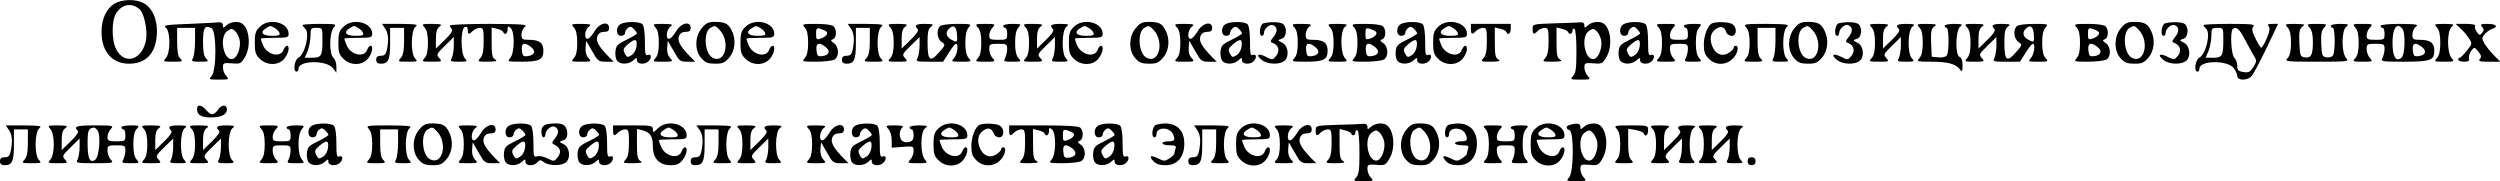 <?xml version="1.0" encoding="UTF-8" standalone="no"?>
<!DOCTYPE svg PUBLIC "-//W3C//DTD SVG 20010904//EN" "http://www.w3.org/TR/2001/REC-SVG-20010904/DTD/svg10.dtd">
<svg version="1.0" xmlns="http://www.w3.org/2000/svg" width="1256pt" height="91pt" viewBox="0 0 1256 91" preserveAspectRatio="xMidYMid meet">
<g transform="translate(0,91) scale(0.1,-0.1)" fill="#000000" stroke="none">
<path d="M574 891 c-40 -25 -64 -77 -64 -141 0 -99 53 -160 138 -160 85 0 134 51 140 146 5 73 -22 135 -68 159 -40 21 -108 19 -146 -4z m128 -28 c22 -19 40 -106 32 -152 -18 -102 -107 -131 -150 -49 -24 45 -24 147 0 182 30 46 78 54 118 19z"/>
<path d="M951 790 c-116 -4 -132 -7 -118 -19 24 -19 24 -127 0 -153 -15 -17 -14 -18 36 -18 48 0 51 1 37 16 -12 11 -16 35 -16 85 l0 69 45 0 45 0 0 -66 c0 -36 -5 -74 -10 -85 -10 -17 -7 -19 35 -19 42 0 45 1 31 16 -12 11 -16 35 -16 84 0 71 9 86 43 68 25 -13 26 -212 0 -240 -15 -17 -14 -18 37 -18 51 0 52 1 37 18 -10 10 -17 30 -17 43 0 22 3 24 45 21 41 -4 46 -2 65 30 32 52 24 145 -14 170 -19 13 -59 9 -78 -9 -17 -15 -18 -15 -18 0 0 10 -7 16 -17 15 -10 -1 -78 -5 -152 -8z m253 -80 c7 -36 -10 -86 -32 -95 -47 -18 -74 108 -30 139 20 14 24 14 39 0 9 -8 19 -28 23 -44z"/>
<path d="M1305 775 c-21 -20 -25 -34 -25 -80 0 -46 4 -60 25 -80 35 -36 96 -35 124 1 22 27 28 64 12 64 -5 0 -12 -9 -16 -19 -14 -44 -86 -27 -105 25 -6 14 -10 27 -10 30 0 2 32 4 70 4 63 0 70 2 70 20 0 58 -98 82 -145 35z m74 -5 c10 -5 21 -16 25 -25 4 -12 -3 -15 -39 -15 -48 0 -62 19 -27 39 21 13 20 13 41 1z"/>
<path d="M1725 775 c-21 -20 -25 -34 -25 -80 0 -46 4 -60 25 -80 35 -36 96 -35 124 1 22 27 28 64 12 64 -5 0 -12 -9 -16 -19 -14 -44 -86 -27 -105 25 -6 14 -10 27 -10 30 0 2 32 4 70 4 63 0 70 2 70 20 0 58 -98 82 -145 35z m74 -5 c10 -5 21 -16 25 -25 4 -12 -3 -15 -39 -15 -48 0 -62 19 -27 39 21 13 20 13 41 1z"/>
<path d="M3118 789 c-26 -14 -24 -59 2 -59 11 0 20 6 20 14 0 7 6 19 14 25 11 9 18 8 30 -4 9 -9 16 -19 16 -23 -1 -4 -24 -18 -53 -32 -45 -22 -52 -29 -55 -58 -2 -18 2 -40 9 -48 16 -19 58 -18 81 3 17 15 18 15 18 0 0 -20 40 -23 58 -5 17 17 15 39 -3 32 -13 -5 -15 6 -15 68 0 44 -5 79 -12 86 -15 15 -86 15 -110 1z m80 -110 c-2 -19 -12 -38 -25 -46 -20 -13 -23 -12 -34 8 -10 20 -8 26 15 46 37 31 48 29 44 -8z"/>
<path d="M3526 769 c-36 -42 -37 -115 -1 -153 19 -21 33 -26 69 -26 37 0 48 5 70 31 30 35 35 93 11 138 -17 33 -33 41 -85 41 -30 0 -44 -6 -64 -31z m91 -11 c54 -61 25 -171 -37 -138 -40 21 -48 128 -11 150 23 13 25 13 48 -12z"/>
<path d="M3745 775 c-21 -20 -25 -34 -25 -80 0 -46 4 -60 25 -80 35 -36 96 -35 124 1 22 27 28 64 12 64 -5 0 -12 -9 -16 -19 -14 -44 -86 -27 -105 25 -6 14 -10 27 -10 30 0 2 32 4 70 4 63 0 70 2 70 20 0 58 -98 82 -145 35z m74 -5 c10 -5 21 -16 25 -25 4 -12 -3 -15 -39 -15 -48 0 -62 19 -27 39 21 13 20 13 41 1z"/>
<path d="M5395 775 c-21 -20 -25 -34 -25 -80 0 -46 4 -60 25 -80 35 -36 96 -35 124 1 22 27 28 64 12 64 -5 0 -12 -9 -16 -19 -14 -44 -86 -27 -105 25 -6 14 -10 27 -10 30 0 2 32 4 70 4 63 0 70 2 70 20 0 58 -98 82 -145 35z m74 -5 c10 -5 21 -16 25 -25 4 -12 -3 -15 -39 -15 -48 0 -62 19 -27 39 21 13 20 13 41 1z"/>
<path d="M5706 769 c-36 -42 -37 -115 -1 -153 19 -21 33 -26 69 -26 37 0 48 5 70 31 30 35 35 93 11 138 -17 33 -33 41 -85 41 -30 0 -44 -6 -64 -31z m91 -11 c54 -61 25 -171 -37 -138 -40 21 -48 128 -11 150 23 13 25 13 48 -12z"/>
<path d="M6158 789 c-26 -14 -24 -59 2 -59 11 0 20 6 20 14 0 7 6 19 14 25 11 9 18 8 30 -4 9 -9 16 -19 16 -23 -1 -4 -24 -18 -53 -32 -45 -22 -52 -29 -55 -58 -2 -18 2 -40 9 -48 16 -19 58 -18 81 3 17 15 18 15 18 0 0 -20 40 -23 58 -5 17 17 15 39 -3 32 -13 -5 -15 6 -15 68 0 44 -5 79 -12 86 -15 15 -86 15 -110 1z m80 -110 c-2 -19 -12 -38 -25 -46 -20 -13 -23 -12 -34 8 -10 20 -8 26 15 46 37 31 48 29 44 -8z"/>
<path d="M6348 793 c-19 -5 -26 -63 -8 -63 6 0 10 6 10 14 0 21 28 46 45 40 23 -9 25 -32 4 -58 -18 -23 -19 -27 -4 -32 29 -11 36 -40 17 -64 -18 -22 -19 -22 -51 -6 -40 21 -55 11 -22 -15 29 -24 93 -25 116 -3 24 24 16 76 -14 90 -23 12 -23 12 -2 19 24 7 29 53 9 73 -12 12 -65 14 -100 5z"/>
<path d="M7038 789 c-26 -14 -24 -59 2 -59 11 0 20 6 20 14 0 7 6 19 14 25 11 9 18 8 30 -4 9 -9 16 -19 16 -23 -1 -4 -24 -18 -53 -32 -45 -22 -52 -29 -55 -58 -2 -18 2 -40 9 -48 16 -19 58 -18 81 3 17 15 18 15 18 0 0 -20 40 -23 58 -5 17 17 15 39 -3 32 -13 -5 -15 6 -15 68 0 44 -5 79 -12 86 -15 15 -86 15 -110 1z m80 -110 c-2 -19 -12 -38 -25 -46 -20 -13 -23 -12 -34 8 -10 20 -8 26 15 46 37 31 48 29 44 -8z"/>
<path d="M7225 775 c-21 -20 -25 -34 -25 -80 0 -46 4 -60 25 -80 35 -36 96 -35 124 1 22 27 28 64 12 64 -5 0 -12 -9 -16 -19 -14 -44 -86 -27 -105 25 -6 14 -10 27 -10 30 0 2 32 4 70 4 63 0 70 2 70 20 0 58 -98 82 -145 35z m74 -5 c10 -5 21 -16 25 -25 4 -12 -3 -15 -39 -15 -48 0 -62 19 -27 39 21 13 20 13 41 1z"/>
<path d="M7813 793 c-113 -4 -113 -4 -113 -28 0 -29 6 -31 26 -10 9 8 24 15 35 15 17 0 19 -7 19 -67 0 -48 -5 -72 -17 -85 -15 -17 -14 -18 38 -18 42 1 50 3 37 11 -15 8 -18 24 -18 86 l0 75 28 -7 c15 -3 29 -11 30 -16 6 -15 22 -10 22 7 0 8 5 12 10 9 6 -3 10 -52 10 -112 0 -85 -3 -110 -17 -125 -15 -17 -14 -18 37 -18 51 0 52 1 37 18 -10 10 -17 30 -17 43 0 22 3 24 45 21 41 -4 46 -2 65 30 32 52 24 145 -14 170 -19 13 -59 9 -78 -9 -17 -15 -18 -15 -18 0 0 10 -7 16 -17 15 -10 -1 -69 -4 -130 -5z m231 -83 c7 -36 -10 -86 -32 -95 -47 -18 -74 108 -30 139 20 14 24 14 39 0 9 -8 19 -28 23 -44z"/>
<path d="M8158 789 c-26 -14 -24 -59 2 -59 11 0 20 6 20 14 0 7 6 19 14 25 11 9 18 8 30 -4 9 -9 16 -19 16 -23 -1 -4 -24 -18 -53 -32 -45 -22 -52 -29 -55 -58 -2 -18 2 -40 9 -48 16 -19 58 -18 81 3 17 15 18 15 18 0 0 -20 40 -23 58 -5 17 17 15 39 -3 32 -13 -5 -15 6 -15 68 0 44 -5 79 -12 86 -15 15 -86 15 -110 1z m80 -110 c-2 -19 -12 -38 -25 -46 -20 -13 -23 -12 -34 8 -10 20 -8 26 15 46 37 31 48 29 44 -8z"/>
<path d="M8602 793 c-22 -9 -42 -60 -42 -108 0 -35 6 -52 25 -70 33 -34 87 -34 120 0 25 24 34 65 15 65 -5 0 -10 -4 -10 -10 0 -5 -11 -17 -24 -25 -34 -23 -71 -6 -86 39 -13 39 -3 68 28 85 21 11 36 4 45 -21 3 -10 16 -18 27 -18 27 0 28 45 1 60 -20 10 -76 12 -99 3z"/>
<path d="M9016 769 c-36 -42 -37 -115 -1 -153 19 -21 33 -26 69 -26 37 0 48 5 70 31 30 35 35 93 11 138 -17 33 -33 41 -85 41 -30 0 -44 -6 -64 -31z m91 -11 c54 -61 25 -171 -37 -138 -40 21 -48 128 -11 150 23 13 25 13 48 -12z"/>
<path d="M9238 793 c-19 -5 -26 -63 -8 -63 6 0 10 6 10 14 0 21 28 46 45 40 23 -9 25 -32 4 -58 -18 -23 -19 -27 -4 -32 29 -11 36 -40 17 -64 -18 -22 -19 -22 -51 -6 -40 21 -55 11 -22 -15 29 -24 93 -25 116 -3 24 24 16 76 -14 90 -23 12 -23 12 -2 19 24 7 29 53 9 73 -12 12 -65 14 -100 5z"/>
<path d="M10656 769 c-36 -42 -37 -115 -1 -153 19 -21 33 -26 69 -26 37 0 48 5 70 31 30 35 35 93 11 138 -17 33 -33 41 -85 41 -30 0 -44 -6 -64 -31z m91 -11 c54 -61 25 -171 -37 -138 -40 21 -48 128 -11 150 23 13 25 13 48 -12z"/>
<path d="M10878 793 c-19 -5 -26 -63 -8 -63 6 0 10 6 10 14 0 21 28 46 45 40 23 -9 25 -32 4 -58 -18 -23 -19 -27 -4 -32 29 -11 36 -40 17 -64 -18 -22 -19 -22 -51 -6 -40 21 -55 11 -22 -15 29 -24 93 -25 116 -3 24 24 16 76 -14 90 -23 12 -23 12 -2 19 24 7 29 53 9 73 -12 12 -65 14 -100 5z"/>
<path d="M1520 784 c0 -3 7 -12 15 -20 22 -23 -3 -127 -36 -144 -20 -11 -28 -70 -9 -70 6 0 10 7 10 15 0 42 140 44 172 3 l18 -23 0 31 c0 17 -7 37 -15 44 -22 18 -21 127 2 152 15 17 13 18 -70 18 -48 0 -87 -3 -87 -6z m100 -73 c0 -82 -5 -91 -51 -91 l-38 0 15 35 c7 19 14 53 14 75 0 38 2 40 30 40 30 0 30 0 30 -59z"/>
<path d="M1934 768 c17 -24 20 -56 10 -107 -5 -24 -12 -31 -30 -31 -17 0 -24 -6 -24 -20 0 -14 7 -20 23 -20 38 0 47 19 47 102 l0 78 35 0 35 0 0 -67 c0 -48 -5 -72 -17 -85 -15 -17 -14 -18 36 -18 48 0 51 1 37 16 -24 23 -22 142 2 160 14 11 3 13 -76 14 l-93 0 15 -22z"/>
<path d="M2133 772 c12 -13 17 -37 17 -77 0 -40 -5 -64 -17 -77 -15 -17 -14 -18 37 -18 51 0 52 1 37 18 -16 17 -14 21 28 62 l45 44 0 -43 c0 -23 -5 -51 -10 -62 -10 -17 -7 -19 35 -19 42 0 45 1 31 16 -22 22 -23 149 -1 158 10 4 15 -1 15 -14 0 -24 6 -25 26 -5 9 8 24 15 35 15 17 0 19 -7 19 -67 0 -48 -5 -72 -17 -85 -15 -17 -14 -18 38 -18 42 1 50 3 37 11 -15 8 -18 24 -18 86 l0 75 28 -7 c15 -3 29 -11 30 -16 7 -17 22 -9 22 12 0 18 2 19 15 9 22 -18 21 -127 -2 -152 -15 -17 -13 -18 56 -18 91 0 111 10 111 55 0 40 -20 55 -74 55 -32 0 -36 3 -36 26 0 15 8 33 18 40 14 11 -14 13 -180 14 -109 0 -198 -4 -198 -8 0 -4 4 -12 10 -18 7 -7 -5 -25 -35 -54 l-45 -44 0 48 c0 35 5 53 18 62 15 12 10 13 -37 14 -52 0 -53 -1 -38 -18z m536 -99 c25 -21 16 -41 -19 -45 -22 -3 -25 2 -28 30 -4 37 13 42 47 15z"/>
<path d="M2883 772 c12 -13 17 -37 17 -77 0 -40 -5 -64 -17 -77 -15 -17 -14 -18 37 -18 52 0 53 1 36 19 -11 12 -16 31 -14 53 l3 33 30 -52 c28 -50 32 -53 69 -53 l39 0 -24 24 c-51 52 -67 80 -58 104 6 15 17 22 34 22 18 0 25 5 25 20 0 35 -47 26 -71 -14 -11 -19 -26 -37 -34 -40 -22 -8 -19 43 3 60 15 12 10 13 -37 14 -52 0 -53 -1 -38 -18z"/>
<path d="M3293 772 c12 -13 17 -37 17 -77 0 -40 -5 -64 -17 -77 -15 -17 -14 -18 37 -18 52 0 53 1 36 19 -11 12 -16 31 -14 53 l3 33 30 -52 c28 -50 32 -53 69 -53 l39 0 -24 24 c-51 52 -67 80 -58 104 6 15 17 22 34 22 18 0 25 5 25 20 0 35 -47 26 -71 -14 -11 -19 -26 -37 -34 -40 -22 -8 -19 43 3 60 15 12 10 13 -37 14 -52 0 -53 -1 -38 -18z"/>
<path d="M4043 772 c12 -13 17 -37 17 -77 0 -40 -5 -64 -17 -77 -15 -17 -13 -18 56 -18 40 0 81 5 92 10 26 14 25 64 -1 83 -18 12 -18 15 -5 20 18 7 20 48 3 65 -7 7 -42 12 -87 12 -71 0 -73 -1 -58 -18z m109 -21 c11 -9 -4 -27 -29 -35 -21 -7 -23 -4 -23 24 0 28 3 31 23 25 12 -4 25 -10 29 -14z m-3 -78 c25 -21 16 -41 -19 -45 -22 -3 -25 2 -28 30 -4 37 13 42 47 15z"/>
<path d="M4274 768 c17 -24 20 -56 10 -107 -5 -24 -12 -31 -30 -31 -17 0 -24 -6 -24 -20 0 -14 7 -20 23 -20 38 0 47 19 47 102 l0 78 35 0 35 0 0 -67 c0 -48 -5 -72 -17 -85 -15 -17 -14 -18 36 -18 48 0 51 1 37 16 -24 23 -22 142 2 160 14 11 3 13 -76 14 l-93 0 15 -22z"/>
<path d="M4473 772 c12 -13 17 -37 17 -77 0 -40 -5 -64 -17 -77 -15 -17 -14 -18 37 -18 51 0 52 1 37 18 -16 17 -14 21 28 62 l45 44 0 -43 c0 -23 -5 -51 -10 -62 -10 -18 -7 -19 59 -19 l69 0 29 45 c15 25 31 45 36 45 14 0 7 -53 -10 -72 -15 -17 -14 -18 37 -18 51 0 52 1 37 18 -12 13 -17 37 -17 77 0 40 5 64 17 77 15 17 13 18 -58 18 -45 0 -80 -5 -87 -12 -19 -19 -14 -64 9 -79 20 -14 20 -15 -15 -54 -44 -50 -56 -39 -56 54 0 49 4 67 18 77 15 12 11 13 -30 14 -48 0 -57 -7 -38 -26 7 -7 -5 -25 -35 -54 l-45 -44 0 48 c0 35 5 53 18 62 15 12 10 13 -37 14 -52 0 -53 -1 -38 -18z m335 -35 c3 -40 1 -42 -27 -27 -27 14 -33 37 -14 55 23 23 38 13 41 -28z"/>
<path d="M4913 772 c12 -13 17 -37 17 -77 0 -40 -5 -64 -17 -77 -15 -17 -14 -18 37 -18 51 0 52 1 37 18 -10 10 -17 31 -17 45 0 25 3 27 45 27 42 0 45 -2 45 -26 0 -14 -5 -34 -10 -45 -10 -18 -7 -19 36 -19 45 0 46 1 31 18 -12 13 -17 37 -17 77 0 40 5 64 17 77 15 17 14 18 -30 18 -26 0 -47 -4 -47 -10 0 -5 5 -10 10 -10 6 0 10 -13 10 -30 0 -29 -2 -30 -45 -30 -40 0 -45 3 -45 22 0 12 7 30 17 40 15 17 14 18 -37 18 -51 0 -52 -1 -37 -18z"/>
<path d="M5153 772 c12 -13 17 -37 17 -77 0 -40 -5 -64 -17 -77 -15 -17 -14 -18 37 -18 51 0 52 1 37 18 -16 17 -14 21 28 62 l45 44 0 -43 c0 -23 -5 -51 -10 -62 -10 -17 -7 -19 35 -19 42 0 45 1 31 16 -24 23 -22 142 2 160 15 12 11 13 -30 14 -48 0 -57 -7 -38 -26 7 -7 -5 -25 -35 -54 l-45 -44 0 48 c0 35 5 53 18 62 15 12 10 13 -37 14 -52 0 -53 -1 -38 -18z"/>
<path d="M5913 772 c12 -13 17 -37 17 -77 0 -40 -5 -64 -17 -77 -15 -17 -14 -18 37 -18 52 0 53 1 36 19 -11 12 -16 31 -14 53 l3 33 30 -52 c28 -50 32 -53 69 -53 l39 0 -24 24 c-51 52 -67 80 -58 104 6 15 17 22 34 22 18 0 25 5 25 20 0 35 -47 26 -71 -14 -11 -19 -26 -37 -34 -40 -22 -8 -19 43 3 60 15 12 10 13 -37 14 -52 0 -53 -1 -38 -18z"/>
<path d="M6503 772 c12 -13 17 -37 17 -77 0 -40 -5 -64 -17 -77 -15 -17 -13 -18 56 -18 91 0 111 10 111 55 0 40 -20 55 -74 55 -32 0 -36 3 -36 26 0 15 8 33 18 40 15 12 10 13 -37 14 -52 0 -53 -1 -38 -18z m106 -99 c25 -21 16 -41 -19 -45 -22 -3 -25 2 -28 30 -4 37 13 42 47 15z"/>
<path d="M6683 772 c12 -13 17 -37 17 -77 0 -40 -5 -64 -17 -77 -15 -17 -14 -18 37 -18 51 0 52 1 37 18 -24 27 -24 140 1 158 15 12 10 13 -37 14 -52 0 -53 -1 -38 -18z"/>
<path d="M6803 772 c12 -13 17 -37 17 -77 0 -40 -5 -64 -17 -77 -15 -17 -13 -18 56 -18 40 0 81 5 92 10 26 14 25 64 -1 83 -18 12 -18 15 -5 20 18 7 20 48 3 65 -7 7 -42 12 -87 12 -71 0 -73 -1 -58 -18z m109 -21 c11 -9 -4 -27 -29 -35 -21 -7 -23 -4 -23 24 0 28 3 31 23 25 12 -4 25 -10 29 -14z m-3 -78 c25 -21 16 -41 -19 -45 -22 -3 -25 2 -28 30 -4 37 13 42 47 15z"/>
<path d="M7390 765 c0 -29 6 -31 26 -10 9 8 24 15 35 15 17 0 19 -7 19 -67 0 -48 -5 -72 -17 -85 -15 -17 -14 -18 38 -18 42 1 50 3 37 11 -15 8 -18 24 -18 86 l0 75 28 -7 c15 -3 29 -11 30 -16 7 -19 22 -8 22 16 l0 25 -100 0 -100 0 0 -25z"/>
<path d="M8333 772 c12 -13 17 -37 17 -77 0 -40 -5 -64 -17 -77 -15 -17 -14 -18 37 -18 51 0 52 1 37 18 -10 10 -17 31 -17 45 0 25 3 27 45 27 42 0 45 -2 45 -26 0 -14 -5 -34 -10 -45 -10 -18 -7 -19 36 -19 45 0 46 1 31 18 -12 13 -17 37 -17 77 0 40 5 64 17 77 15 17 14 18 -30 18 -26 0 -47 -4 -47 -10 0 -5 5 -10 10 -10 6 0 10 -13 10 -30 0 -29 -2 -30 -45 -30 -40 0 -45 3 -45 22 0 12 7 30 17 40 15 17 14 18 -37 18 -51 0 -52 -1 -37 -18z"/>
<path d="M8773 772 c12 -13 17 -37 17 -77 0 -40 -5 -64 -17 -77 -15 -17 -14 -18 36 -18 48 0 51 1 37 16 -12 11 -16 35 -16 85 l0 69 45 0 45 0 0 -66 c0 -36 -5 -74 -10 -85 -10 -17 -7 -19 35 -19 42 0 45 1 31 16 -24 23 -22 142 2 160 14 11 -1 13 -102 14 -115 0 -118 -1 -103 -18z"/>
<path d="M9403 772 c12 -13 17 -37 17 -77 0 -40 -5 -64 -17 -77 -15 -17 -14 -18 37 -18 51 0 52 1 37 18 -16 17 -14 21 28 62 l45 44 0 -43 c0 -23 -5 -51 -10 -62 -10 -17 -7 -19 35 -19 42 0 45 1 31 16 -24 23 -22 142 2 160 15 12 11 13 -30 14 -48 0 -57 -7 -38 -26 7 -7 -5 -25 -35 -54 l-45 -44 0 48 c0 35 5 53 18 62 15 12 10 13 -37 14 -52 0 -53 -1 -38 -18z"/>
<path d="M9643 772 c12 -13 17 -37 17 -77 0 -40 -5 -64 -17 -77 -15 -17 -13 -18 60 -18 82 0 123 -11 143 -38 12 -15 13 -13 14 19 0 24 -5 39 -15 43 -23 9 -21 134 3 152 15 12 11 13 -30 14 -27 0 -48 -4 -48 -10 0 -5 5 -10 10 -10 12 0 13 -119 1 -138 -5 -8 -22 -12 -42 -10 l-34 3 -3 69 c-2 56 0 70 15 82 16 12 12 13 -36 14 -52 0 -53 -1 -38 -18z"/>
<path d="M9883 772 c12 -13 17 -37 17 -77 0 -40 -5 -64 -17 -77 -15 -17 -14 -18 37 -18 51 0 52 1 37 18 -16 17 -14 21 28 62 l45 44 0 -43 c0 -23 -5 -51 -10 -62 -10 -18 -7 -19 59 -19 l69 0 29 45 c15 25 31 45 36 45 14 0 7 -53 -10 -72 -15 -17 -14 -18 37 -18 51 0 52 1 37 18 -12 13 -17 37 -17 77 0 40 5 64 17 77 15 17 13 18 -58 18 -45 0 -80 -5 -87 -12 -19 -19 -14 -64 9 -79 20 -14 20 -15 -15 -54 -44 -50 -56 -39 -56 54 0 49 4 67 18 77 15 12 11 13 -30 14 -48 0 -57 -7 -38 -26 7 -7 -5 -25 -35 -54 l-45 -44 0 48 c0 35 5 53 18 62 15 12 10 13 -37 14 -52 0 -53 -1 -38 -18z m335 -35 c3 -40 1 -42 -27 -27 -27 14 -33 37 -14 55 23 23 38 13 41 -28z"/>
<path d="M10433 772 c12 -13 17 -37 17 -77 0 -40 -5 -64 -17 -77 -15 -17 -13 -18 56 -18 40 0 81 5 92 10 26 14 25 64 -1 83 -18 12 -18 15 -5 20 18 7 20 48 3 65 -7 7 -42 12 -87 12 -71 0 -73 -1 -58 -18z m109 -21 c11 -9 -4 -27 -29 -35 -21 -7 -23 -4 -23 24 0 28 3 31 23 25 12 -4 25 -10 29 -14z m-3 -78 c25 -21 16 -41 -19 -45 -22 -3 -25 2 -28 30 -4 37 13 42 47 15z"/>
<path d="M11070 784 c0 -3 7 -12 15 -20 22 -23 -3 -127 -36 -144 -20 -11 -28 -70 -9 -70 6 0 10 7 10 15 0 42 140 44 172 3 10 -13 18 -31 18 -40 0 -24 52 -24 72 0 9 9 42 72 75 140 l58 122 -29 0 c-22 0 -26 -3 -18 -13 7 -9 5 -26 -10 -60 -11 -26 -24 -47 -27 -47 -4 0 -17 21 -29 46 -18 36 -20 49 -11 60 10 12 -9 14 -120 14 -72 0 -131 -3 -131 -6z m100 -73 c0 -82 -5 -91 -51 -91 l-38 0 15 35 c7 19 14 53 14 75 0 38 2 40 30 40 30 0 30 0 30 -59z m105 7 c15 -29 36 -67 46 -84 18 -29 18 -31 0 -60 -16 -26 -24 -30 -50 -26 -26 4 -31 9 -31 32 0 15 -7 33 -15 40 -15 13 -22 129 -8 143 16 16 32 4 58 -45z"/>
<path d="M11493 772 c12 -13 17 -37 17 -77 0 -40 -5 -64 -17 -77 -16 -17 -10 -18 147 -18 157 0 163 1 147 18 -24 27 -24 140 1 158 15 12 11 13 -30 14 -27 0 -48 -4 -48 -10 0 -5 5 -10 10 -10 12 0 13 -119 1 -138 -4 -8 -19 -12 -32 -10 -22 3 -24 8 -27 67 -2 49 1 68 14 82 17 18 15 19 -36 19 -51 0 -52 -1 -37 -18 12 -13 17 -36 17 -73 0 -65 -9 -82 -41 -77 -22 3 -24 8 -27 72 -2 56 0 70 15 82 16 12 12 13 -36 14 -52 0 -53 -1 -38 -18z"/>
<path d="M11833 772 c12 -13 17 -37 17 -77 0 -40 -5 -64 -17 -77 -15 -17 -14 -18 37 -18 51 0 52 1 37 18 -10 10 -17 31 -17 45 0 25 3 27 45 27 42 0 45 -2 45 -26 0 -14 -5 -34 -10 -45 -10 -18 -6 -19 105 -19 136 0 155 7 155 55 0 40 -20 55 -74 55 -32 0 -36 3 -36 26 0 15 8 33 18 40 14 11 3 13 -80 14 -59 0 -98 -4 -98 -10 0 -5 5 -10 10 -10 6 0 10 -13 10 -30 0 -29 -2 -30 -45 -30 -40 0 -45 3 -45 22 0 12 7 30 17 40 15 17 14 18 -37 18 -51 0 -52 -1 -37 -18z m235 -4 c18 -18 16 -133 -3 -148 -28 -23 -45 5 -45 74 0 55 11 86 30 86 3 0 11 -5 18 -12z m101 -95 c25 -21 16 -41 -19 -45 -22 -3 -25 2 -28 30 -4 37 13 42 47 15z"/>
<path d="M12243 772 c12 -13 17 -37 17 -77 0 -40 -5 -64 -17 -77 -15 -17 -14 -18 37 -18 51 0 52 1 37 18 -24 27 -24 140 1 158 15 12 10 13 -37 14 -52 0 -53 -1 -38 -18z"/>
<path d="M12362 767 c14 -13 33 -35 42 -50 17 -25 17 -27 -11 -62 -15 -19 -31 -35 -35 -35 -5 0 -8 -4 -8 -10 0 -5 13 -10 29 -10 23 0 28 4 25 18 -2 9 3 26 12 37 15 20 15 20 35 -4 15 -18 17 -27 8 -37 -9 -12 -2 -14 45 -14 l57 0 -34 35 c-18 19 -39 45 -47 59 -12 23 -11 28 5 46 10 11 26 22 36 25 33 11 20 25 -22 25 -36 0 -40 -2 -29 -15 10 -12 10 -18 0 -30 -11 -14 -14 -13 -27 5 -8 11 -11 25 -8 30 4 6 -14 10 -46 10 l-52 0 25 -23z"/>
<path d="M990 362 c0 -29 21 -42 68 -42 53 0 82 14 82 40 0 25 -25 26 -42 2 -23 -32 -37 -34 -60 -7 -25 29 -48 33 -48 7z"/>
<path d="M1568 279 c-26 -14 -24 -59 2 -59 11 0 20 6 20 14 0 7 6 19 14 25 11 9 18 8 30 -4 9 -9 16 -19 16 -23 -1 -4 -24 -18 -53 -32 -45 -22 -52 -29 -55 -58 -2 -18 2 -40 9 -48 16 -19 58 -18 81 3 17 15 18 15 18 0 0 -20 40 -23 58 -5 17 17 15 39 -3 32 -13 -5 -15 6 -15 68 0 44 -5 79 -12 86 -15 15 -86 15 -110 1z m80 -110 c-2 -19 -12 -38 -25 -46 -20 -13 -23 -12 -34 8 -10 20 -8 26 15 46 37 31 48 29 44 -8z"/>
<path d="M2106 259 c-36 -42 -37 -115 -1 -153 19 -21 33 -26 69 -26 37 0 48 5 70 31 30 35 35 93 11 138 -17 33 -33 41 -85 41 -30 0 -44 -6 -64 -31z m91 -11 c54 -61 25 -171 -37 -138 -40 21 -48 128 -11 150 23 13 25 13 48 -12z"/>
<path d="M2558 279 c-26 -14 -24 -59 2 -59 11 0 20 6 20 14 0 7 6 19 14 25 11 9 18 8 30 -4 9 -9 16 -19 16 -23 -1 -4 -24 -18 -53 -32 -45 -22 -52 -29 -55 -58 -2 -18 2 -40 9 -48 16 -19 58 -18 81 3 17 15 18 15 18 0 0 -22 43 -23 60 -2 11 13 15 13 33 0 28 -20 91 -19 112 1 24 24 16 76 -14 90 -23 12 -23 12 -2 19 15 4 21 15 21 34 0 35 -17 51 -55 51 -57 0 -75 -10 -75 -41 0 -16 5 -29 10 -29 6 0 10 6 10 14 0 21 28 46 45 40 23 -9 25 -32 4 -58 -19 -25 -19 -25 0 -35 28 -15 32 -37 12 -62 -17 -21 -18 -21 -50 -5 -17 9 -41 14 -51 11 -19 -6 -20 -1 -20 67 0 44 -5 79 -12 86 -15 15 -86 15 -110 1z m80 -110 c-2 -19 -12 -38 -25 -46 -20 -13 -23 -12 -34 8 -10 20 -8 26 15 46 37 31 48 29 44 -8z"/>
<path d="M2928 279 c-26 -14 -24 -59 2 -59 11 0 20 6 20 14 0 7 6 19 14 25 11 9 18 8 30 -4 9 -9 16 -19 16 -23 -1 -4 -24 -18 -53 -32 -45 -22 -52 -29 -55 -58 -2 -18 2 -40 9 -48 16 -19 58 -18 81 3 17 15 18 15 18 0 0 -20 40 -23 58 -5 17 17 15 39 -3 32 -13 -5 -15 6 -15 68 0 44 -5 79 -12 86 -15 15 -86 15 -110 1z m80 -110 c-2 -19 -12 -38 -25 -46 -20 -13 -23 -12 -34 8 -10 20 -8 26 15 46 37 31 48 29 44 -8z"/>
<path d="M3305 265 c-23 -22 -25 -23 -25 -5 0 19 -7 20 -100 20 l-100 0 0 -25 c0 -29 6 -31 26 -10 9 8 24 15 35 15 17 0 19 -7 19 -67 0 -48 -5 -72 -17 -85 -15 -17 -14 -18 38 -18 42 1 50 3 37 11 -15 8 -18 24 -18 86 l0 75 26 -6 c41 -11 54 -30 54 -81 0 -61 32 -95 89 -95 31 0 44 6 60 26 22 27 28 64 12 64 -5 0 -12 -9 -16 -19 -14 -44 -86 -27 -105 25 -6 14 -10 27 -10 30 0 2 32 4 70 4 63 0 70 2 70 20 0 58 -98 82 -145 35z m74 -5 c10 -5 21 -16 25 -25 4 -12 -3 -15 -39 -15 -48 0 -62 19 -27 39 21 13 20 13 41 1z"/>
<path d="M4298 279 c-26 -14 -24 -59 2 -59 11 0 20 6 20 14 0 7 6 19 14 25 11 9 18 8 30 -4 9 -9 16 -19 16 -23 -1 -4 -24 -18 -53 -32 -45 -22 -52 -29 -55 -58 -2 -18 2 -40 9 -48 16 -19 58 -18 81 3 17 15 18 15 18 0 0 -20 40 -23 58 -5 17 17 15 39 -3 32 -13 -5 -15 6 -15 68 0 44 -5 79 -12 86 -15 15 -86 15 -110 1z m80 -110 c-2 -19 -12 -38 -25 -46 -20 -13 -23 -12 -34 8 -10 20 -8 26 15 46 37 31 48 29 44 -8z"/>
<path d="M4715 265 c-21 -20 -25 -34 -25 -80 0 -46 4 -60 25 -80 35 -36 96 -35 124 1 22 27 28 64 12 64 -5 0 -12 -9 -16 -19 -14 -44 -86 -27 -105 25 -6 14 -10 27 -10 30 0 2 32 4 70 4 63 0 70 2 70 20 0 58 -98 82 -145 35z m74 -5 c10 -5 21 -16 25 -25 4 -12 -3 -15 -39 -15 -48 0 -62 19 -27 39 21 13 20 13 41 1z"/>
<path d="M4922 283 c-22 -9 -42 -60 -42 -108 0 -35 6 -52 25 -70 33 -34 87 -34 120 0 25 24 34 65 15 65 -5 0 -10 -4 -10 -10 0 -5 -11 -17 -24 -25 -34 -23 -71 -6 -86 39 -13 39 -3 68 28 85 21 11 36 4 45 -21 3 -10 16 -18 27 -18 27 0 28 45 1 60 -20 10 -76 12 -99 3z"/>
<path d="M5518 279 c-26 -14 -24 -59 2 -59 11 0 20 6 20 14 0 7 6 19 14 25 11 9 18 8 30 -4 9 -9 16 -19 16 -23 -1 -4 -24 -18 -53 -32 -45 -22 -52 -29 -55 -58 -2 -18 2 -40 9 -48 16 -19 58 -18 81 3 17 15 18 15 18 0 0 -20 40 -23 58 -5 17 17 15 39 -3 32 -13 -5 -15 6 -15 68 0 44 -5 79 -12 86 -15 15 -86 15 -110 1z m80 -110 c-2 -19 -12 -38 -25 -46 -20 -13 -23 -12 -34 8 -10 20 -8 26 15 46 37 31 48 29 44 -8z"/>
<path d="M5808 283 c-19 -5 -26 -63 -8 -63 6 0 10 7 10 15 0 39 69 38 84 -1 11 -28 7 -34 -24 -34 -16 0 -30 -4 -30 -10 0 -5 16 -10 36 -10 29 0 35 -3 30 -16 -3 -9 -6 -20 -6 -25 0 -5 -11 -16 -25 -25 -22 -14 -27 -15 -56 0 -39 19 -49 13 -24 -14 13 -14 31 -20 61 -20 59 0 94 41 94 109 0 80 -56 117 -142 94z"/>
<path d="M6235 265 c-21 -20 -25 -34 -25 -80 0 -46 4 -60 25 -80 35 -36 96 -35 124 1 22 27 28 64 12 64 -5 0 -12 -9 -16 -19 -14 -44 -86 -27 -105 25 -6 14 -10 27 -10 30 0 2 32 4 70 4 63 0 70 2 70 20 0 58 -98 82 -145 35z m74 -5 c10 -5 21 -16 25 -25 4 -12 -3 -15 -39 -15 -48 0 -62 19 -27 39 21 13 20 13 41 1z"/>
<path d="M6723 283 c-113 -4 -113 -4 -113 -28 0 -29 6 -31 26 -10 9 8 24 15 35 15 17 0 19 -7 19 -67 0 -48 -5 -72 -17 -85 -15 -17 -14 -18 38 -18 42 1 50 3 37 11 -15 8 -18 24 -18 86 l0 75 28 -7 c15 -3 29 -11 30 -16 6 -15 22 -10 22 7 0 8 5 12 10 9 6 -3 10 -52 10 -112 0 -85 -3 -110 -17 -125 -15 -17 -14 -18 37 -18 51 0 52 1 37 18 -10 10 -17 30 -17 43 0 22 3 24 45 21 41 -4 46 -2 65 30 32 52 24 145 -14 170 -19 13 -59 9 -78 -9 -17 -15 -18 -15 -18 0 0 10 -7 16 -17 15 -10 -1 -69 -4 -130 -5z m231 -83 c7 -36 -10 -86 -32 -95 -47 -18 -74 108 -30 139 20 14 24 14 39 0 9 -8 19 -28 23 -44z"/>
<path d="M7066 259 c-36 -42 -37 -115 -1 -153 19 -21 33 -26 69 -26 37 0 48 5 70 31 30 35 35 93 11 138 -17 33 -33 41 -85 41 -30 0 -44 -6 -64 -31z m91 -11 c54 -61 25 -171 -37 -138 -40 21 -48 128 -11 150 23 13 25 13 48 -12z"/>
<path d="M7278 283 c-19 -5 -26 -63 -8 -63 6 0 10 7 10 15 0 39 69 38 84 -1 11 -28 7 -34 -24 -34 -16 0 -30 -4 -30 -10 0 -5 16 -10 36 -10 29 0 35 -3 30 -16 -3 -9 -6 -20 -6 -25 0 -5 -11 -16 -25 -25 -22 -14 -27 -15 -56 0 -39 19 -49 13 -24 -14 13 -14 31 -20 61 -20 59 0 94 41 94 109 0 80 -56 117 -142 94z"/>
<path d="M7715 265 c-21 -20 -25 -34 -25 -80 0 -46 4 -60 25 -80 35 -36 96 -35 124 1 22 27 28 64 12 64 -5 0 -12 -9 -16 -19 -14 -44 -86 -27 -105 25 -6 14 -10 27 -10 30 0 2 32 4 70 4 63 0 70 2 70 20 0 58 -98 82 -145 35z m74 -5 c10 -5 21 -16 25 -25 4 -12 -3 -15 -39 -15 -48 0 -62 19 -27 39 21 13 20 13 41 1z"/>
<path d="M7888 283 c-22 -6 -23 -19 -3 -27 23 -8 22 -212 -2 -238 -15 -17 -14 -18 37 -18 51 0 52 1 37 18 -10 10 -17 30 -17 43 0 22 3 24 45 21 41 -4 46 -2 65 30 32 52 24 145 -14 170 -19 13 -59 9 -78 -9 -17 -15 -18 -15 -18 0 0 17 -16 20 -52 10z m136 -83 c7 -36 -10 -86 -32 -95 -47 -18 -74 108 -30 139 20 14 24 14 39 0 9 -8 19 -28 23 -44z"/>
<path d="M44 258 c17 -24 20 -56 10 -107 -5 -24 -12 -31 -30 -31 -17 0 -24 -6 -24 -20 0 -14 7 -20 23 -20 38 0 47 19 47 102 l0 78 35 0 35 0 0 -67 c0 -48 -5 -72 -17 -85 -15 -17 -14 -18 36 -18 48 0 51 1 37 16 -24 23 -22 142 2 160 14 11 3 13 -76 14 l-93 0 15 -22z"/>
<path d="M253 262 c23 -26 23 -128 0 -154 -15 -17 -14 -18 37 -18 51 0 52 1 37 18 -16 17 -14 21 28 62 l45 44 0 -43 c0 -23 -5 -51 -10 -62 -10 -18 -7 -19 86 -19 93 0 96 1 81 18 -10 10 -17 31 -17 45 0 25 3 27 45 27 42 0 45 -2 45 -26 0 -14 -5 -34 -10 -45 -10 -18 -7 -19 36 -19 45 0 46 1 31 18 -12 13 -17 37 -17 77 0 40 5 64 17 77 15 17 14 18 -30 18 -26 0 -47 -4 -47 -10 0 -5 5 -10 10 -10 6 0 10 -13 10 -30 0 -29 -2 -30 -45 -30 -40 0 -45 3 -45 22 0 12 7 30 17 40 15 17 12 18 -80 18 -93 0 -108 -5 -87 -26 7 -7 -5 -25 -35 -54 l-45 -44 0 48 c0 35 5 53 18 62 15 12 10 13 -37 14 -52 0 -53 -1 -38 -18z m236 -6 c19 -23 10 -136 -12 -150 -26 -16 -37 8 -37 86 0 62 5 74 31 77 4 1 12 -5 18 -13z"/>
<path d="M723 262 c12 -13 17 -37 17 -77 0 -40 -5 -64 -17 -77 -15 -17 -14 -18 37 -18 51 0 52 1 37 18 -16 17 -14 21 28 62 l45 44 0 -43 c0 -23 -5 -51 -10 -62 -10 -17 -7 -19 35 -19 42 0 45 1 31 16 -24 23 -22 142 2 160 15 12 11 13 -30 14 -48 0 -57 -7 -38 -26 7 -7 -5 -25 -35 -54 l-45 -44 0 48 c0 35 5 53 18 62 15 12 10 13 -37 14 -52 0 -53 -1 -38 -18z"/>
<path d="M963 262 c12 -13 17 -37 17 -77 0 -40 -5 -64 -17 -77 -15 -17 -14 -18 37 -18 51 0 52 1 37 18 -16 17 -14 21 28 62 l45 44 0 -43 c0 -23 -5 -51 -10 -62 -10 -17 -7 -19 35 -19 42 0 45 1 31 16 -24 23 -22 142 2 160 15 12 11 13 -30 14 -48 0 -57 -7 -38 -26 7 -7 -5 -25 -35 -54 l-45 -44 0 48 c0 35 5 53 18 62 15 12 10 13 -37 14 -52 0 -53 -1 -38 -18z"/>
<path d="M1313 262 c12 -13 17 -37 17 -77 0 -40 -5 -64 -17 -77 -15 -17 -14 -18 37 -18 51 0 52 1 37 18 -10 10 -17 31 -17 45 0 25 3 27 45 27 42 0 45 -2 45 -26 0 -14 -5 -34 -10 -45 -10 -18 -7 -19 36 -19 45 0 46 1 31 18 -23 26 -23 128 0 154 15 17 14 18 -30 18 -26 0 -47 -4 -47 -10 0 -5 5 -10 10 -10 6 0 10 -13 10 -30 0 -29 -2 -30 -45 -30 -40 0 -45 3 -45 22 0 12 7 30 17 40 15 17 14 18 -37 18 -51 0 -52 -1 -37 -18z"/>
<path d="M1853 262 c12 -13 17 -37 17 -77 0 -40 -5 -64 -17 -77 -15 -17 -14 -18 36 -18 48 0 51 1 37 16 -12 11 -16 35 -16 85 l0 69 45 0 45 0 0 -66 c0 -36 -5 -74 -10 -85 -10 -17 -7 -19 35 -19 42 0 45 1 31 16 -24 23 -22 142 2 160 14 11 -1 13 -102 14 -115 0 -118 -1 -103 -18z"/>
<path d="M2313 262 c12 -13 17 -37 17 -77 0 -40 -5 -64 -17 -77 -15 -17 -14 -18 37 -18 52 0 53 1 36 19 -11 12 -16 31 -14 53 l3 33 30 -52 c28 -50 32 -53 69 -53 l39 0 -24 24 c-51 52 -67 80 -58 104 6 15 17 22 34 22 18 0 25 5 25 20 0 35 -47 26 -71 -14 -11 -19 -26 -37 -34 -40 -22 -8 -19 43 3 60 15 12 10 13 -37 14 -52 0 -53 -1 -38 -18z"/>
<path d="M3514 258 c17 -24 20 -56 10 -107 -5 -24 -12 -31 -30 -31 -17 0 -24 -6 -24 -20 0 -14 7 -20 23 -20 38 0 47 19 47 102 l0 78 35 0 35 0 0 -67 c0 -48 -5 -72 -17 -85 -15 -17 -14 -18 36 -18 48 0 51 1 37 16 -24 23 -22 142 2 160 14 11 3 13 -76 14 l-93 0 15 -22z"/>
<path d="M3713 262 c12 -13 17 -37 17 -77 0 -40 -5 -64 -17 -77 -15 -17 -14 -18 37 -18 51 0 52 1 37 18 -16 17 -14 21 28 62 l45 44 0 -43 c0 -23 -5 -51 -10 -62 -10 -17 -7 -19 35 -19 42 0 45 1 31 16 -24 23 -22 142 2 160 15 12 11 13 -30 14 -48 0 -57 -7 -38 -26 7 -7 -5 -25 -35 -54 l-45 -44 0 48 c0 35 5 53 18 62 15 12 10 13 -37 14 -52 0 -53 -1 -38 -18z"/>
<path d="M4063 262 c12 -13 17 -37 17 -77 0 -40 -5 -64 -17 -77 -15 -17 -14 -18 37 -18 52 0 53 1 36 19 -11 12 -16 31 -14 53 l3 33 30 -52 c28 -50 32 -53 69 -53 l39 0 -24 24 c-51 52 -67 80 -58 104 6 15 17 22 34 22 18 0 25 5 25 20 0 35 -47 26 -71 -14 -11 -19 -26 -37 -34 -40 -22 -8 -19 43 3 60 15 12 10 13 -37 14 -52 0 -53 -1 -38 -18z"/>
<path d="M4463 262 c10 -11 17 -35 17 -57 l0 -37 55 4 c53 4 55 4 55 -20 0 -14 -7 -34 -17 -44 -15 -17 -14 -18 37 -18 51 0 52 1 37 18 -24 27 -24 140 1 158 15 12 11 13 -30 14 -27 0 -48 -4 -48 -10 0 -5 5 -10 10 -10 6 0 10 -13 10 -29 0 -21 -6 -30 -22 -34 -12 -4 -28 -1 -35 5 -16 13 -17 50 -1 66 9 9 1 12 -37 12 -46 0 -47 -1 -32 -18z"/>
<path d="M5070 255 c0 -29 6 -31 26 -10 9 8 24 15 35 15 17 0 19 -7 19 -67 0 -48 -5 -72 -17 -85 -15 -17 -14 -18 38 -18 42 1 50 3 37 11 -15 8 -18 24 -18 86 l0 75 28 -7 c15 -3 29 -11 30 -16 7 -17 22 -9 22 12 0 18 2 19 15 9 22 -18 21 -127 -2 -152 -15 -17 -13 -18 56 -18 40 0 81 5 92 10 26 14 25 64 -1 83 -18 12 -18 15 -5 20 18 7 20 48 3 65 -8 8 -64 12 -185 12 l-173 0 0 -25z m322 -14 c11 -9 -4 -27 -29 -35 -21 -7 -23 -4 -23 24 0 28 3 31 23 25 12 -4 25 -10 29 -14z m-3 -78 c25 -21 16 -41 -19 -45 -22 -3 -25 2 -28 30 -4 37 13 42 47 15z"/>
<path d="M6014 258 c17 -24 20 -56 10 -107 -5 -24 -12 -31 -30 -31 -17 0 -24 -6 -24 -20 0 -14 7 -20 23 -20 38 0 47 19 47 102 l0 78 35 0 35 0 0 -67 c0 -48 -5 -72 -17 -85 -15 -17 -14 -18 36 -18 48 0 51 1 37 16 -24 23 -22 142 2 160 14 11 3 13 -76 14 l-93 0 15 -22z"/>
<path d="M6413 262 c12 -13 17 -37 17 -77 0 -40 -5 -64 -17 -77 -15 -17 -14 -18 37 -18 52 0 53 1 36 19 -11 12 -16 31 -14 53 l3 33 30 -52 c28 -50 32 -53 69 -53 l39 0 -24 24 c-51 52 -67 80 -58 104 6 15 17 22 34 22 18 0 25 5 25 20 0 35 -47 26 -71 -14 -11 -19 -26 -37 -34 -40 -22 -8 -19 43 3 60 15 12 10 13 -37 14 -52 0 -53 -1 -38 -18z"/>
<path d="M7463 262 c12 -13 17 -37 17 -77 0 -40 -5 -64 -17 -77 -15 -17 -14 -18 37 -18 51 0 52 1 37 18 -10 10 -17 31 -17 45 0 25 3 27 45 27 42 0 45 -2 45 -26 0 -14 -5 -34 -10 -45 -10 -18 -7 -19 36 -19 45 0 46 1 31 18 -12 13 -17 37 -17 77 0 40 5 64 17 77 15 17 14 18 -30 18 -26 0 -47 -4 -47 -10 0 -5 5 -10 10 -10 6 0 10 -13 10 -30 0 -29 -2 -30 -45 -30 -40 0 -45 3 -45 22 0 12 7 30 17 40 15 17 14 18 -37 18 -51 0 -52 -1 -37 -18z"/>
<path d="M8123 262 c12 -13 17 -37 17 -77 0 -40 -5 -64 -17 -77 -15 -17 -14 -18 36 -18 48 0 51 1 37 16 -12 11 -16 35 -16 86 l0 71 37 -6 c21 -4 39 -11 41 -17 7 -20 22 -10 22 15 0 25 -1 25 -87 25 -83 0 -85 -1 -70 -18z"/>
<path d="M8303 262 c12 -13 17 -37 17 -77 0 -40 -5 -64 -17 -77 -15 -17 -14 -18 37 -18 51 0 52 1 37 18 -16 17 -14 21 28 62 l45 44 0 -43 c0 -23 -5 -51 -10 -62 -10 -17 -7 -19 35 -19 42 0 45 1 31 16 -24 23 -22 142 2 160 15 12 11 13 -30 14 -48 0 -57 -7 -38 -26 7 -7 -5 -25 -35 -54 l-45 -44 0 48 c0 35 5 53 18 62 15 12 10 13 -37 14 -52 0 -53 -1 -38 -18z"/>
<path d="M8543 262 c12 -13 17 -37 17 -77 0 -40 -5 -64 -17 -77 -15 -17 -14 -18 37 -18 51 0 52 1 37 18 -16 17 -14 21 28 62 l45 44 0 -43 c0 -23 -5 -51 -10 -62 -10 -17 -7 -19 35 -19 42 0 45 1 31 16 -24 23 -22 142 2 160 15 12 11 13 -30 14 -48 0 -57 -7 -38 -26 7 -7 -5 -25 -35 -54 l-45 -44 0 48 c0 35 5 53 18 62 15 12 10 13 -37 14 -52 0 -53 -1 -38 -18z"/>
<path d="M8780 100 c0 -13 7 -20 20 -20 13 0 20 7 20 20 0 13 -7 20 -20 20 -13 0 -20 -7 -20 -20z"/>
</g>
</svg>
